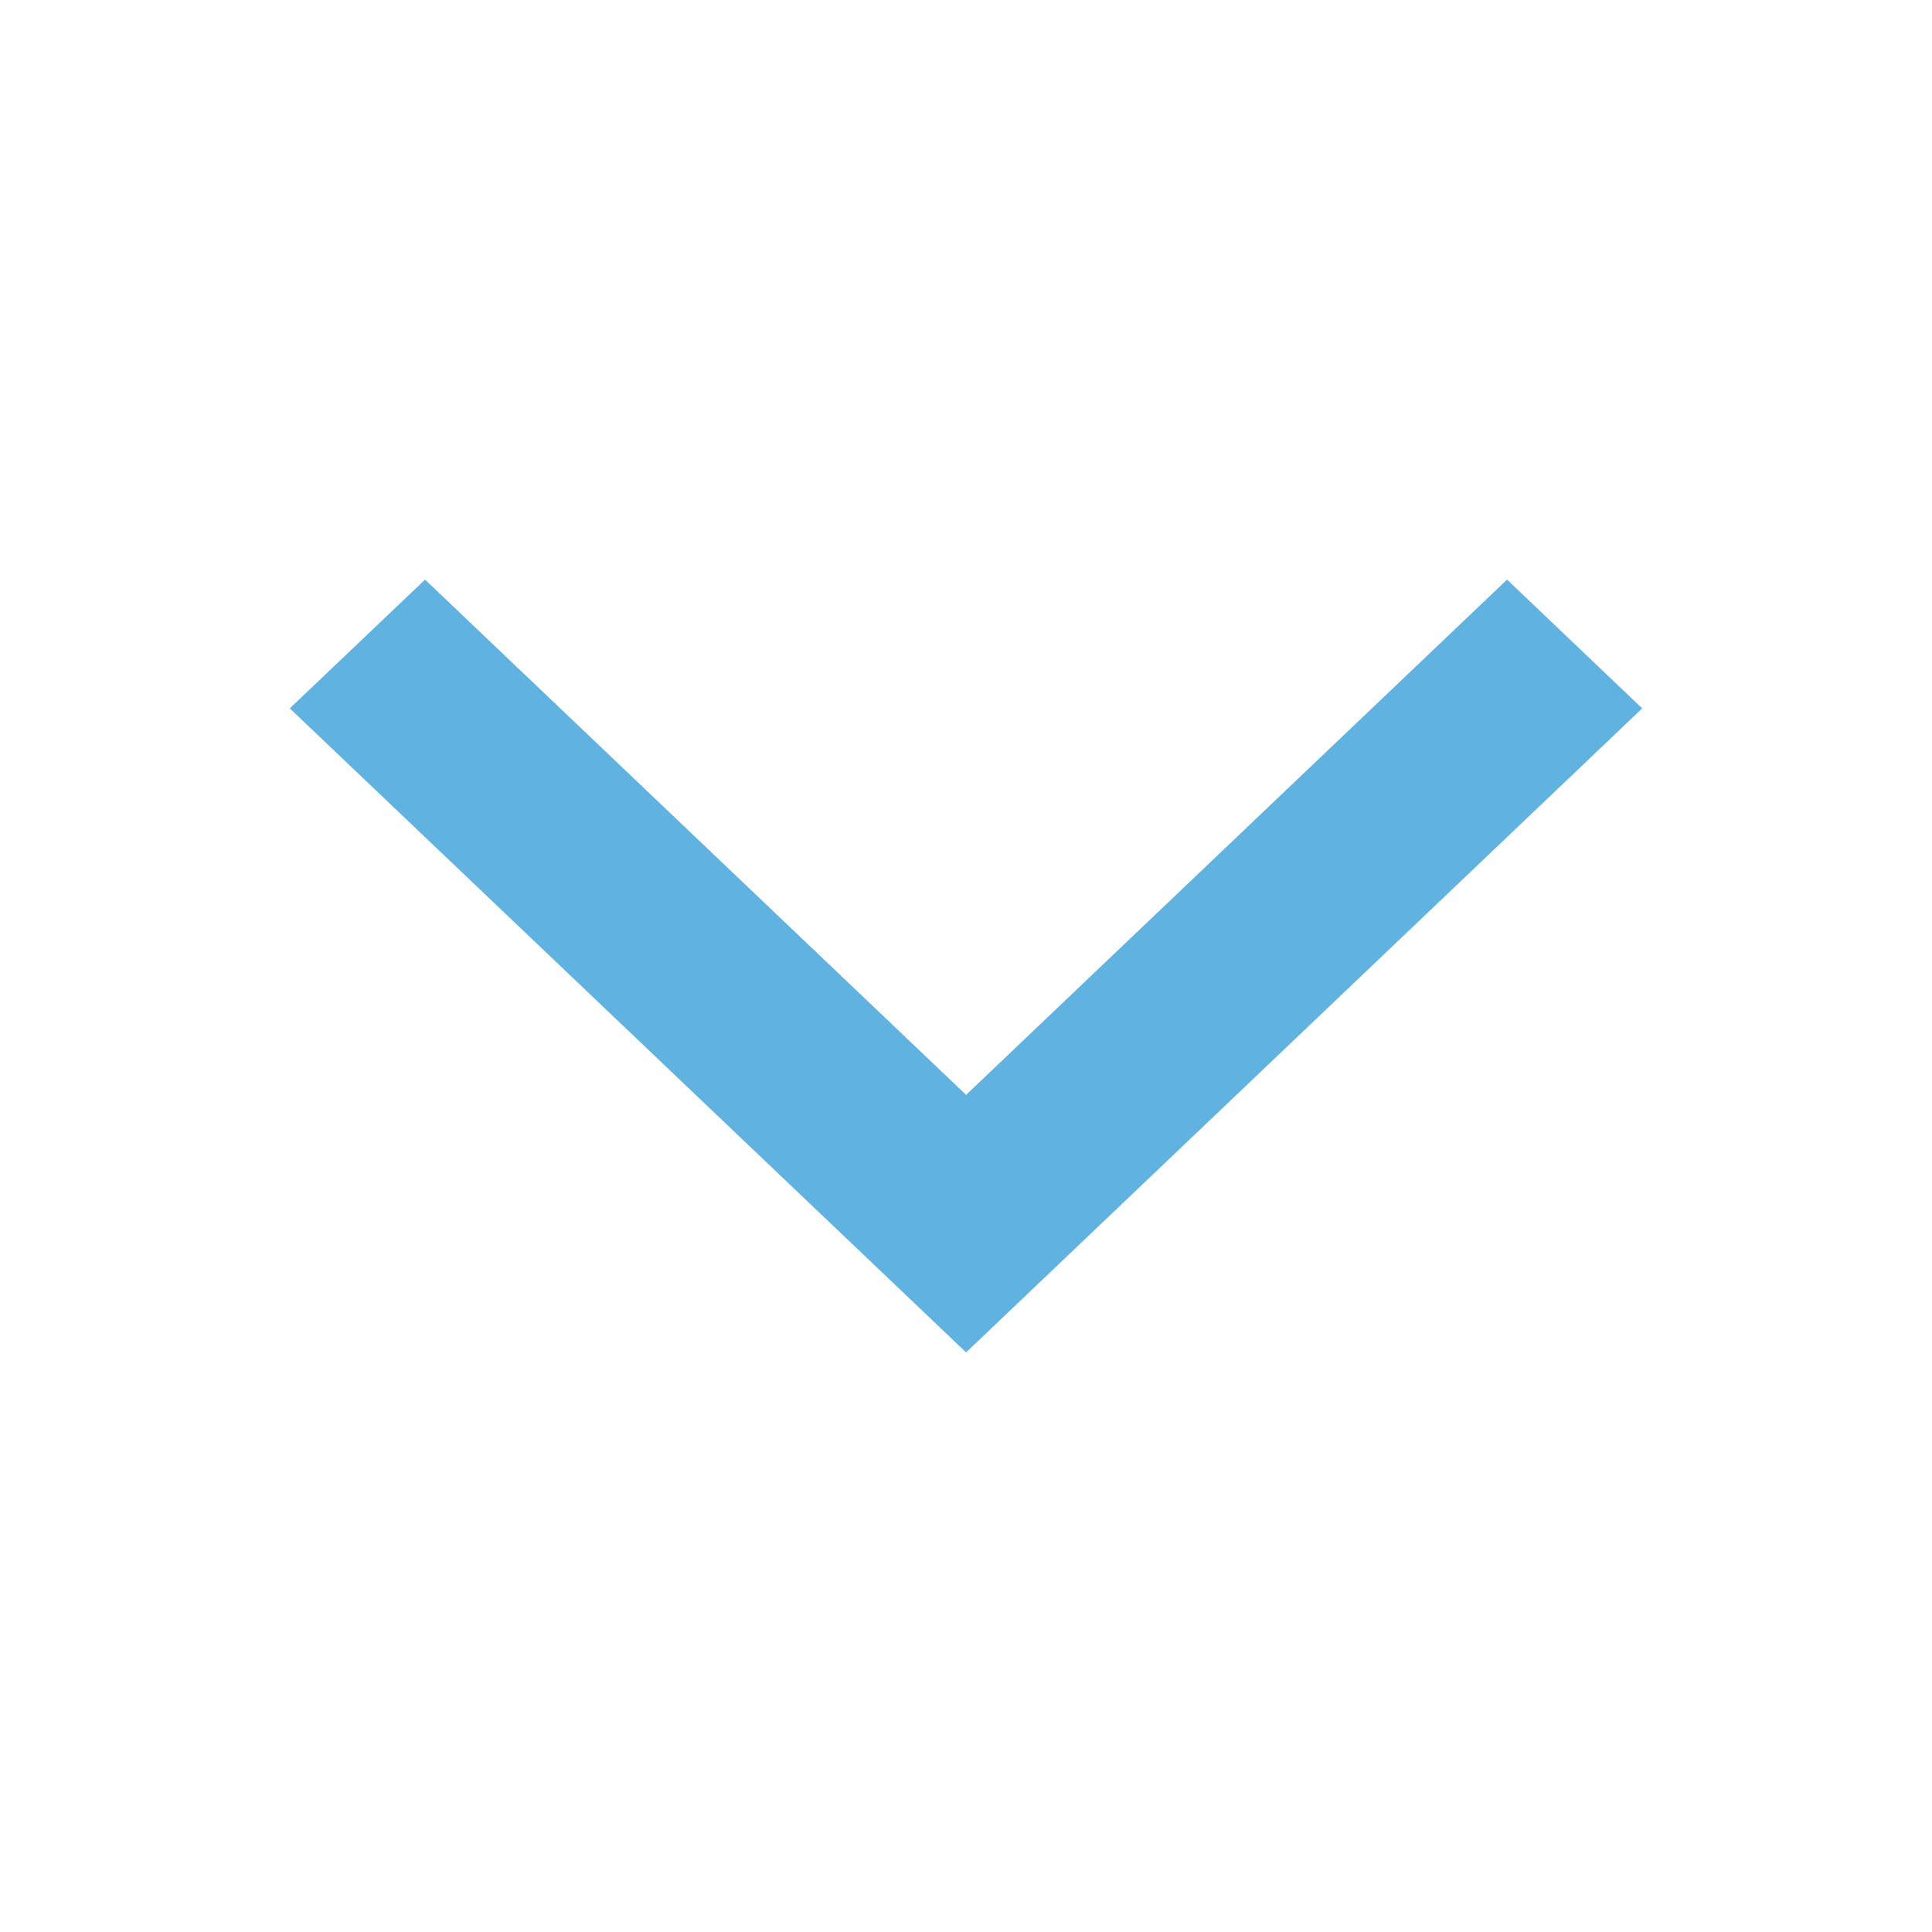 <?xml version="1.0" encoding="UTF-8"?>
<svg width="20px" height="20px" viewBox="0 0 20 20" version="1.1" xmlns="http://www.w3.org/2000/svg" xmlns:xlink="http://www.w3.org/1999/xlink">
    <!-- Generator: Sketch 47.1 (45422) - http://www.bohemiancoding.com/sketch -->
    <title>arrow-down-b</title>
    <desc>Created with Sketch.</desc>
    <defs></defs>
    <g id="Page-1" stroke="none" stroke-width="1" fill="none" fill-rule="evenodd">
        <g id="arrow-down-b" fill="#60B3E1">
            <polygon id="arrow" transform="translate(10, 10) rotate(-270) translate(-10, -10) " points="7.333 3 6 4.399 11.334 9.999 6 15.6 7.333 17 14 9.999"></polygon>
        </g>
    </g>
</svg>